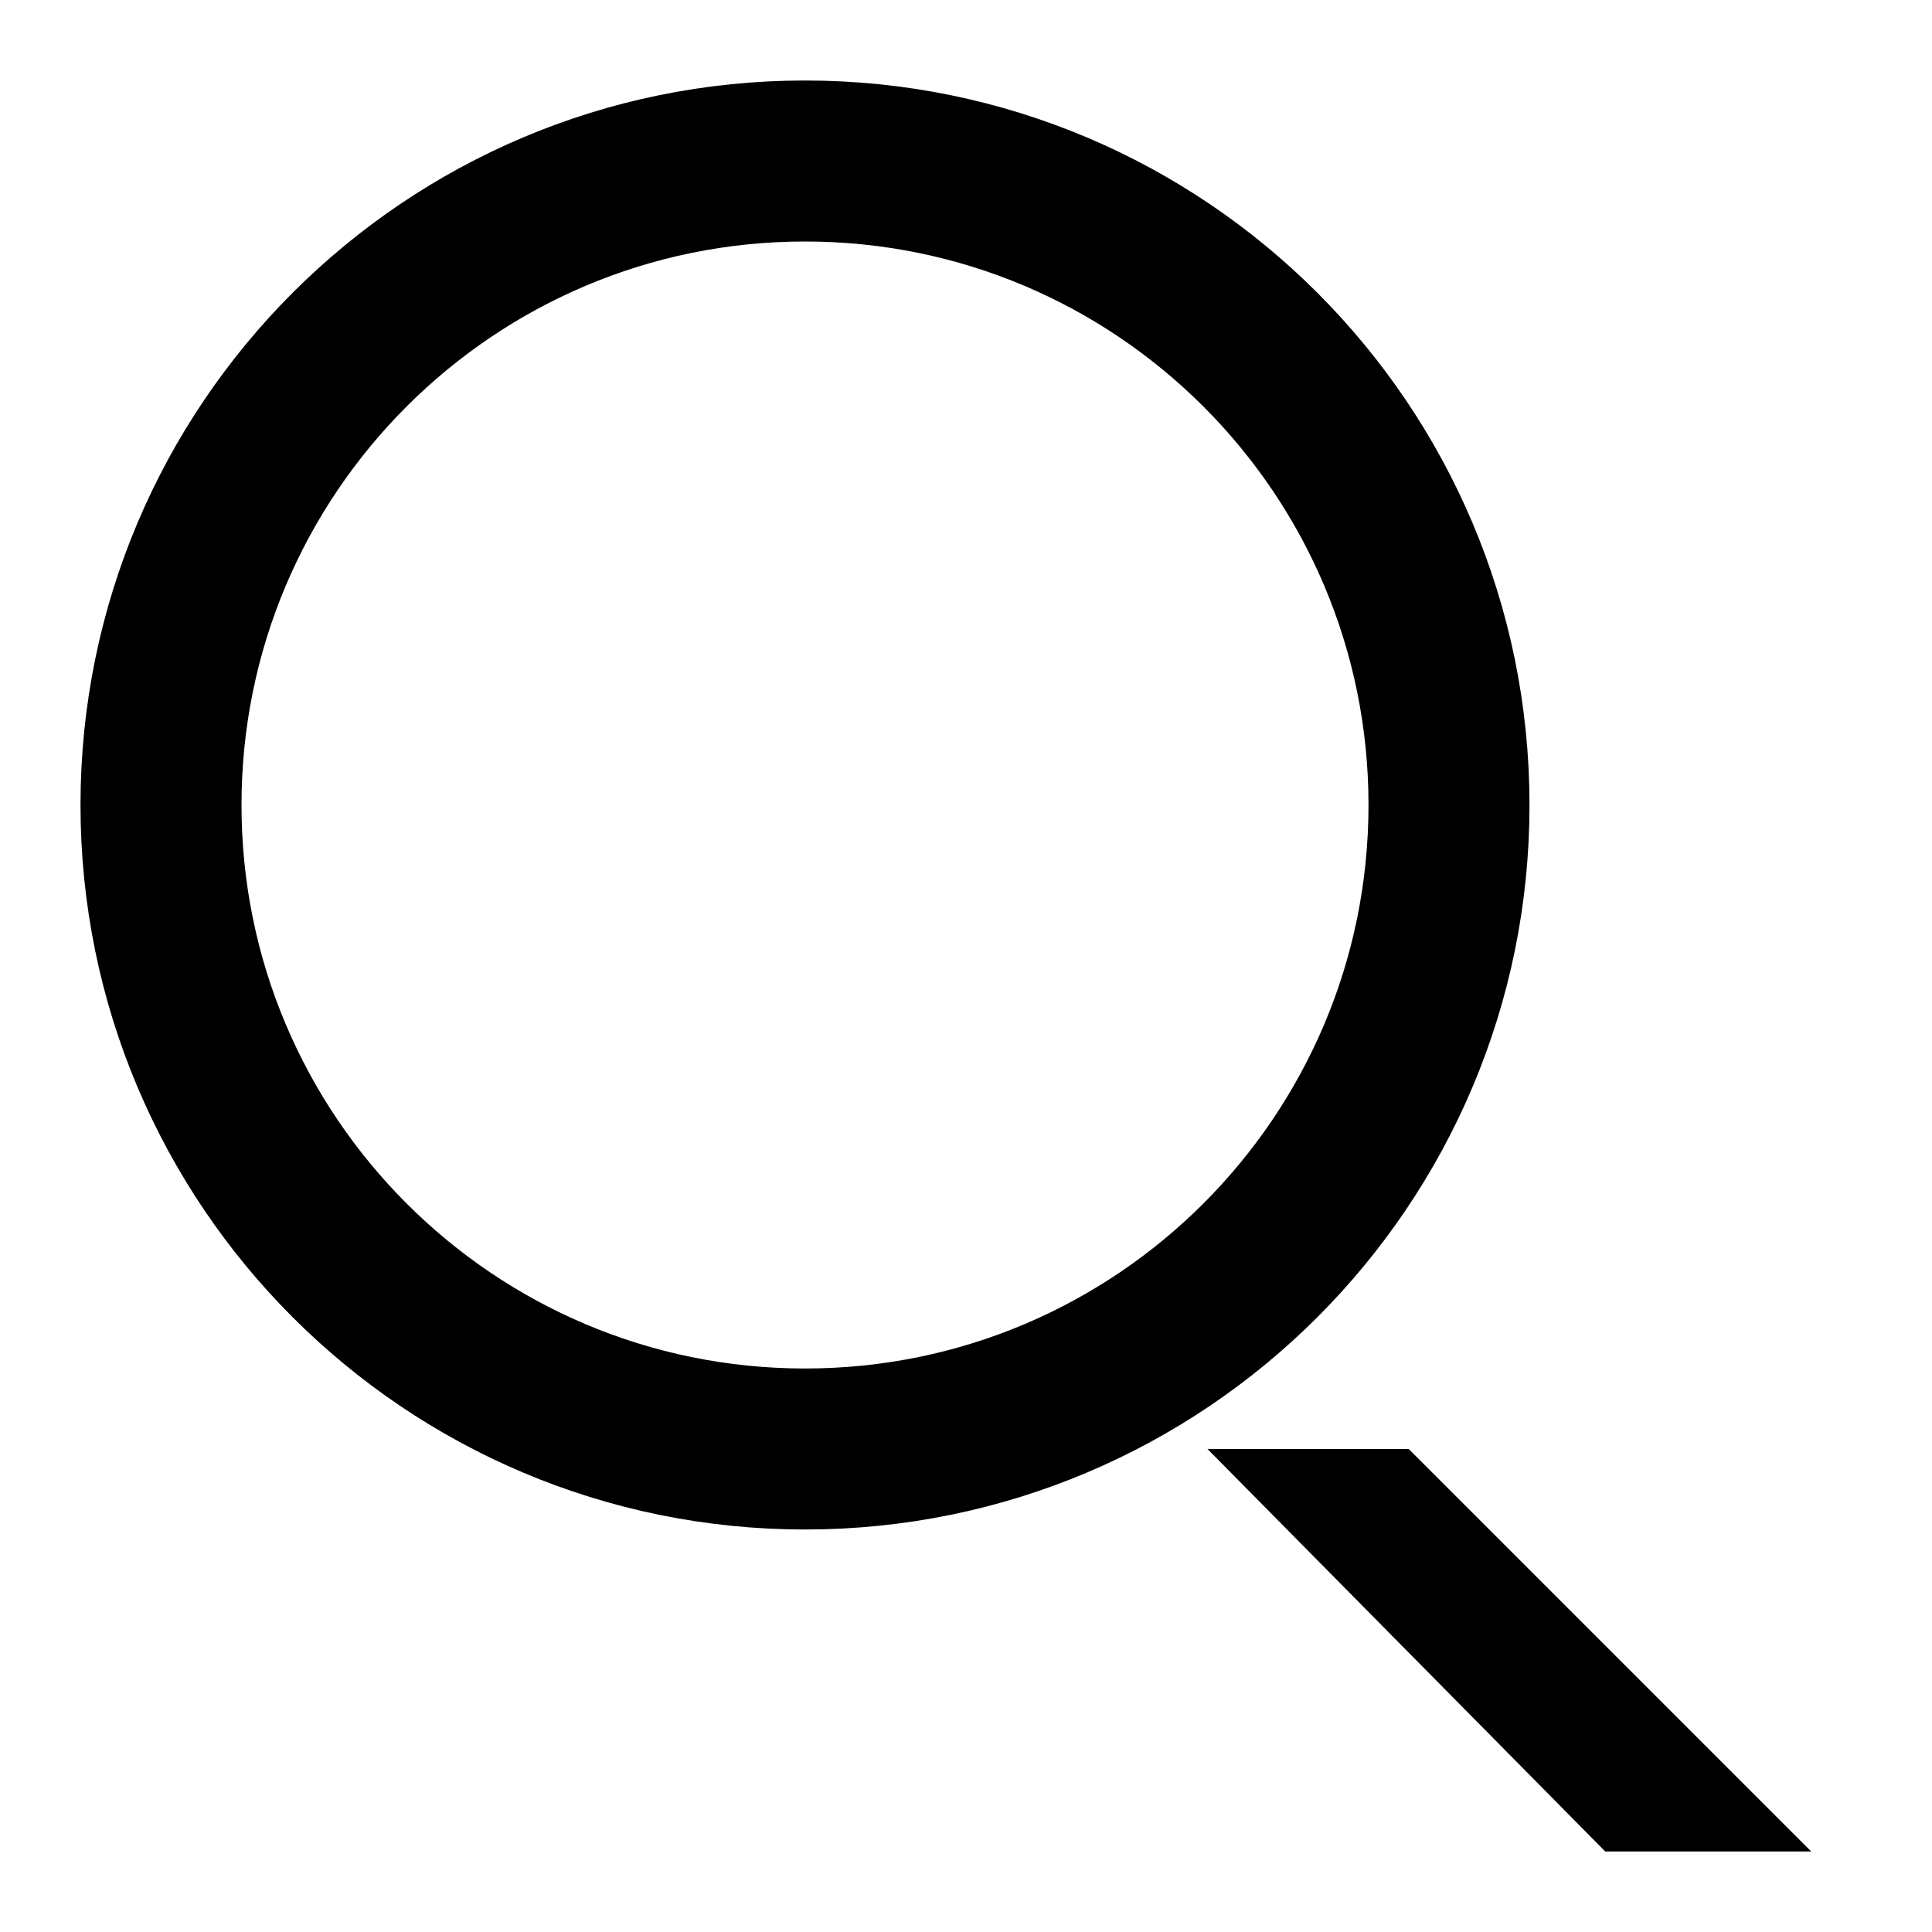 <svg width="24" height="24" fill="none" viewBox="0 0 24 24"  xmlns="http://www.w3.org/2000/svg">
<path d="M10 18C14.418 18 18 14.418 18 10C18 5.582 14.418 2 10 2C5.582 2 2 5.582 2 10C2 14.418 5.582 18 10 18Z" stroke="currentColor" stroke-width="2" stroke-miterlimit="10"/>
<path fill-rule="evenodd" clip-rule="evenodd" d="M19.941 23L15 18H17.5L22.5 23L19.941 23Z" fill="currentColor"/>
</svg>
